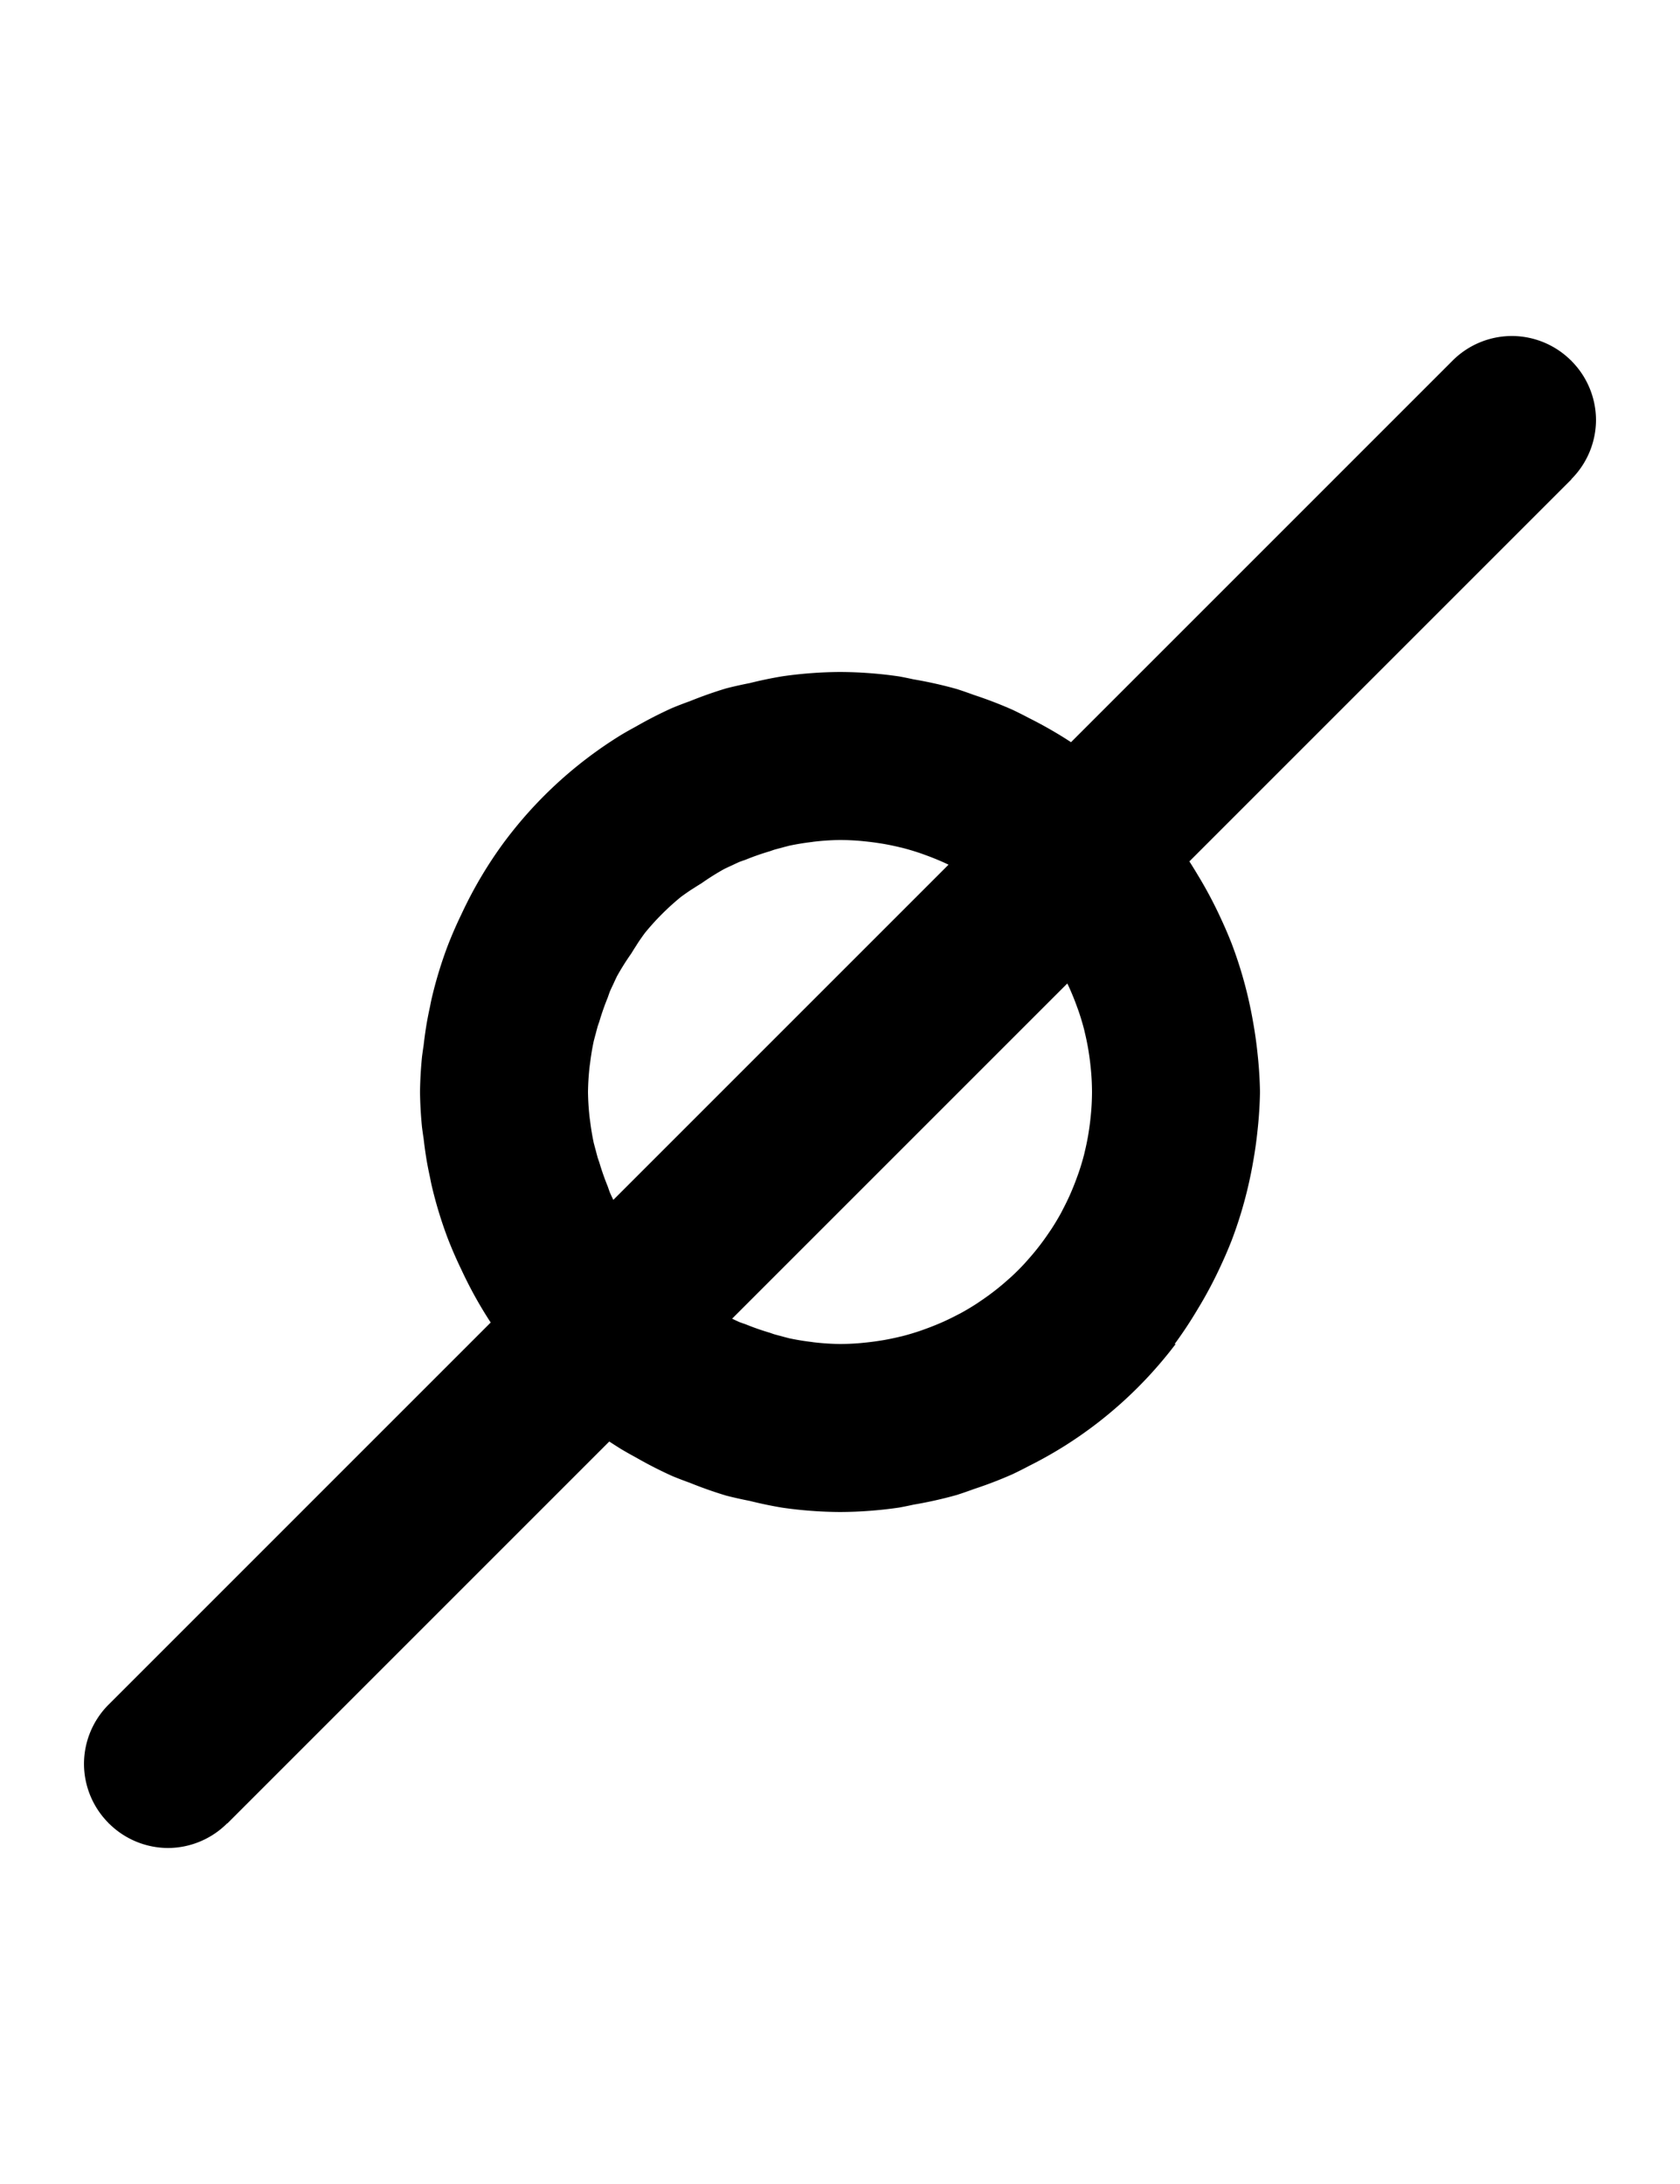 <?xml version="1.0" encoding="UTF-8" standalone="no"?>
<svg width="500" height="650" version="1.1" id="svg2" sodipodi:docname="uni0025.svg" inkscape:version="1.4.2 (ebf0e940, 2025-05-08)" xmlns:inkscape="http://www.inkscape.org/namespaces/inkscape" xmlns:sodipodi="http://sodipodi.sourceforge.net/DTD/sodipodi-0.dtd" xmlns="http://www.w3.org/2000/svg" xmlns:svg="http://www.w3.org/2000/svg">
    <defs id="defs2" />
    <sodipodi:namedview id="namedview2" pagecolor="#ffffff" bordercolor="#000000" borderopacity="0.25" inkscape:showpageshadow="2" inkscape:pageopacity="0.0" inkscape:pagecheckerboard="0" inkscape:deskcolor="#d1d1d1" inkscape:zoom="0.41391304" inkscape:cx="248.84454" inkscape:cy="326.15546" inkscape:window-width="1080" inkscape:window-height="675" inkscape:window-x="0" inkscape:window-y="25" inkscape:window-maximized="0" inkscape:current-layer="svg2" />
    <path id="path1" d="M 450 100 A 25 25 0 0 0 432.322 107.322 L 318.754 220.891 A 125 125 0 0 0 316.934 219.719 A 125 125 0 0 0 306.219 213.693 A 125 125 0 0 0 301.352 211.246 A 125 125 0 0 0 289.744 206.793 A 125 125 0 0 0 284.775 205.074 A 125 125 0 0 0 271.898 202.189 A 125 125 0 0 0 267.551 201.309 A 125 125 0 0 0 250 200 A 125 125 0 0 0 232.889 201.275 A 125 125 0 0 0 223.119 203.307 A 125 125 0 0 0 216.16 204.865 A 125 125 0 0 0 205.318 208.686 A 125 125 0 0 0 200.154 210.668 A 125 125 0 0 0 189.201 216.268 A 125 125 0 0 0 185.145 218.551 A 125 125 0 0 0 149.461 251.418 A 125 125 0 0 0 149.459 251.42 A 125 125 0 0 0 143.619 260.252 A 125 125 0 0 0 137.299 272.162 A 125 125 0 0 0 133.229 281.521 A 125 125 0 0 0 128.381 297.576 A 125 125 0 0 0 127.99 299.529 A 125 125 0 0 0 127.066 304.143 A 125 125 0 0 0 126.074 311.141 A 125 125 0 0 0 125.594 314.553 A 125 125 0 0 0 125 325 A 125 125 0 0 0 125.594 335.447 A 125 125 0 0 0 126.074 338.859 A 125 125 0 0 0 127.066 345.857 A 125 125 0 0 0 127.99 350.471 A 125 125 0 0 0 128.381 352.424 A 125 125 0 0 0 133.229 368.479 A 125 125 0 0 0 137.299 377.838 A 125 125 0 0 0 143.619 389.748 A 125 125 0 0 0 146.039 393.605 L 32.322 507.322 A 25 25 0 0 0 25 525 A 25 25 0 0 0 32.322 542.588 L 32.322 542.678 L 32.412 542.678 A 25 25 0 0 0 50 550 A 25 25 0 0 0 67.588 542.678 L 67.678 542.678 L 181.334 429.021 A 125 125 0 0 0 185.145 431.449 A 125 125 0 0 0 189.201 433.732 A 125 125 0 0 0 200.154 439.332 A 125 125 0 0 0 205.318 441.314 A 125 125 0 0 0 216.16 445.135 A 125 125 0 0 0 223.119 446.693 A 125 125 0 0 0 232.889 448.725 A 125 125 0 0 0 250 450 A 125 125 0 0 0 267.551 448.691 A 125 125 0 0 0 271.898 447.811 A 125 125 0 0 0 284.775 444.926 A 125 125 0 0 0 289.744 443.207 A 125 125 0 0 0 301.352 438.754 A 125 125 0 0 0 306.219 436.307 A 125 125 0 0 0 316.932 430.283 A 125 125 0 0 0 349.898 400 L 349.602 400 A 125 125 0 0 0 356.381 389.748 A 125 125 0 0 0 363.477 376.377 A 125 125 0 0 0 366.557 369.191 A 125 125 0 0 0 371.619 352.424 A 125 125 0 0 0 372.932 345.877 A 125 125 0 0 0 374.254 336.551 A 125 125 0 0 0 375 325 A 125 125 0 0 0 374.254 313.449 A 125 125 0 0 0 372.932 304.123 A 125 125 0 0 0 371.619 297.576 A 125 125 0 0 0 366.557 280.809 A 125 125 0 0 0 363.477 273.623 A 125 125 0 0 0 356.381 260.252 A 125 125 0 0 0 353.984 256.371 L 467.678 142.678 L 467.678 142.588 A 25 25 0 0 0 475 125 A 25 25 0 0 0 467.678 107.412 L 467.678 107.322 L 467.588 107.322 A 25 25 0 0 0 450 100 z M 250 250 A 75 75 0 0 1 255.576 250.23 A 75 75 0 0 1 257.277 250.391 A 75 75 0 0 1 261.322 250.896 A 75 75 0 0 1 263.012 251.164 A 75 75 0 0 1 267.914 252.191 A 75 75 0 0 1 268.504 252.322 A 75 75 0 0 1 273.885 253.926 A 75 75 0 0 1 275.338 254.449 A 75 75 0 0 1 279.18 255.947 A 75 75 0 0 1 280.848 256.668 A 75 75 0 0 1 282.301 257.344 L 182.535 357.109 A 75 75 0 0 1 181.502 354.893 A 75 75 0 0 1 180.893 353.15 A 75 75 0 0 1 178.34 345.861 A 75 75 0 0 1 177.908 344.625 A 75 75 0 0 1 177.328 342.463 A 75 75 0 0 1 177.318 342.428 A 75 75 0 0 1 176.912 340.912 A 75 75 0 0 1 176.91 340.9 A 75 75 0 0 1 176.707 340.143 A 75 75 0 0 1 175.598 333.395 A 75 75 0 0 1 175.527 332.967 A 75 75 0 0 1 175 325 A 75 75 0 0 1 175.527 317.033 A 75 75 0 0 1 175.598 316.605 A 75 75 0 0 1 176.707 309.857 A 75 75 0 0 1 176.91 309.1 A 75 75 0 0 1 176.912 309.088 A 75 75 0 0 1 177.318 307.572 A 75 75 0 0 1 177.328 307.537 A 75 75 0 0 1 177.908 305.375 A 75 75 0 0 1 178.34 304.139 A 75 75 0 0 1 180.893 296.85 A 75 75 0 0 1 181.502 295.107 A 75 75 0 0 1 182.535 292.891 A 75 75 0 0 1 183.623 290.555 A 75 75 0 0 1 187.883 283.777 A 75 75 0 0 1 189.283 281.549 A 75 75 0 0 1 189.873 280.609 A 75 75 0 0 1 191.932 277.67 A 75 75 0 0 1 202.67 266.932 A 75 75 0 0 1 205.609 264.873 A 75 75 0 0 1 206.549 264.283 A 75 75 0 0 1 208.777 262.883 A 75 75 0 0 1 215.555 258.623 A 75 75 0 0 1 217.891 257.535 A 75 75 0 0 1 220.107 256.502 A 75 75 0 0 1 221.85 255.893 A 75 75 0 0 1 229.139 253.34 A 75 75 0 0 1 230.375 252.908 A 75 75 0 0 1 232.537 252.328 A 75 75 0 0 1 232.572 252.318 A 75 75 0 0 1 234.088 251.912 A 75 75 0 0 1 234.1 251.91 A 75 75 0 0 1 234.857 251.707 A 75 75 0 0 1 241.605 250.598 A 75 75 0 0 1 242.033 250.527 A 75 75 0 0 1 250 250 z M 317.656 292.699 A 75 75 0 0 1 318.332 294.152 A 75 75 0 0 1 319.053 295.82 A 75 75 0 0 1 320.551 299.662 A 75 75 0 0 1 321.074 301.115 A 75 75 0 0 1 322.678 306.496 A 75 75 0 0 1 322.809 307.086 A 75 75 0 0 1 323.836 311.988 A 75 75 0 0 1 324.104 313.678 A 75 75 0 0 1 324.609 317.723 A 75 75 0 0 1 324.77 319.424 A 75 75 0 0 1 325 325 A 75 75 0 0 1 324.77 330.576 A 75 75 0 0 1 324.609 332.277 A 75 75 0 0 1 324.104 336.322 A 75 75 0 0 1 323.836 338.012 A 75 75 0 0 1 322.809 342.914 A 75 75 0 0 1 322.678 343.504 A 75 75 0 0 1 321.074 348.885 A 75 75 0 0 1 320.551 350.338 A 75 75 0 0 1 319.053 354.18 A 75 75 0 0 1 318.332 355.848 A 75 75 0 0 1 316.35 359.9 A 75 75 0 0 1 315.848 360.885 A 75 75 0 0 1 312.998 365.666 A 75 75 0 0 1 312.166 366.891 A 75 75 0 0 1 309.73 370.303 A 75 75 0 0 1 308.627 371.725 A 75 75 0 0 1 305.842 375.016 A 75 75 0 0 1 304.949 376.027 A 75 75 0 0 1 301.027 379.949 A 75 75 0 0 1 300.016 380.842 A 75 75 0 0 1 296.725 383.627 A 75 75 0 0 1 295.303 384.73 A 75 75 0 0 1 291.891 387.166 A 75 75 0 0 1 290.666 387.998 A 75 75 0 0 1 285.885 390.848 A 75 75 0 0 1 284.9 391.35 A 75 75 0 0 1 280.848 393.332 A 75 75 0 0 1 279.18 394.053 A 75 75 0 0 1 275.338 395.551 A 75 75 0 0 1 273.885 396.074 A 75 75 0 0 1 268.504 397.678 A 75 75 0 0 1 267.914 397.809 A 75 75 0 0 1 263.012 398.836 A 75 75 0 0 1 261.322 399.104 A 75 75 0 0 1 257.277 399.609 A 75 75 0 0 1 255.576 399.77 A 75 75 0 0 1 250 400 A 75 75 0 0 1 242.033 399.473 A 75 75 0 0 1 241.605 399.402 A 75 75 0 0 1 234.857 398.293 A 75 75 0 0 1 234.1 398.09 A 75 75 0 0 1 234.088 398.088 A 75 75 0 0 1 232.572 397.682 A 75 75 0 0 1 232.537 397.672 A 75 75 0 0 1 230.375 397.092 A 75 75 0 0 1 229.139 396.66 A 75 75 0 0 1 221.85 394.107 A 75 75 0 0 1 220.107 393.498 A 75 75 0 0 1 217.891 392.465 L 317.656 292.699 z " />
</svg>
